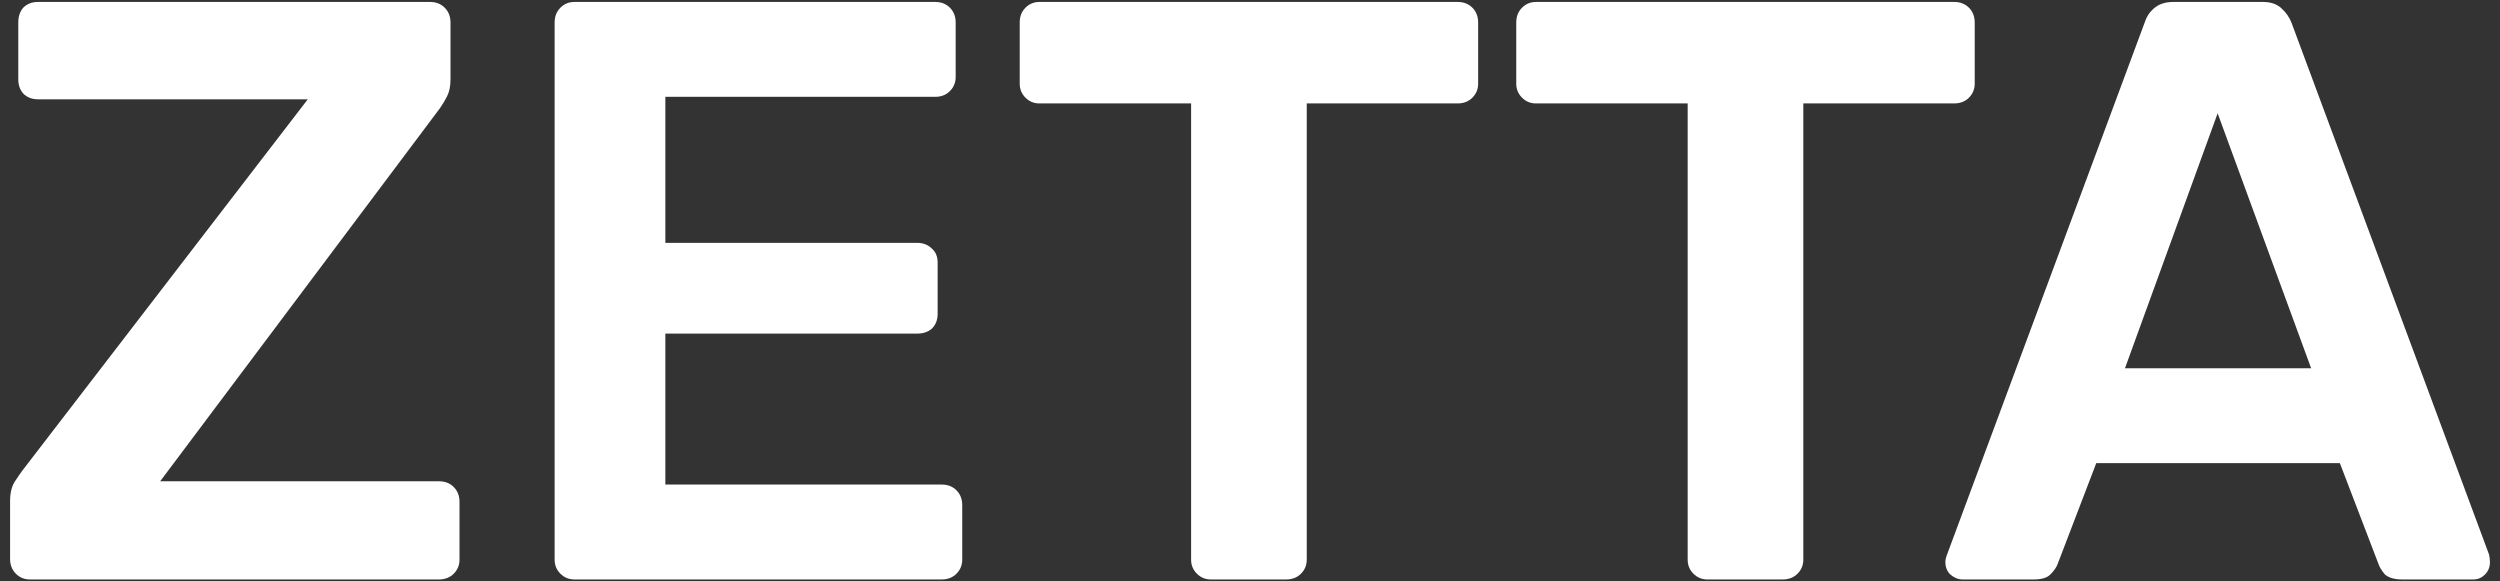 <svg width="86" height="20" viewBox="0 0 86 20" fill="none" xmlns="http://www.w3.org/2000/svg">
<rect x="0" y="0" width="86" height="20" fill="#333333" stroke="none"/>
<path d="M1.024 19.933C0.836 19.933 0.676 19.866 0.544 19.734C0.413 19.602 0.347 19.431 0.347 19.223V17.237C0.347 16.953 0.403 16.726 0.516 16.556C0.629 16.385 0.713 16.262 0.77 16.187L10.588 3.416H1.306C1.099 3.416 0.93 3.35 0.798 3.217C0.685 3.085 0.629 2.924 0.629 2.735V0.777C0.629 0.569 0.685 0.398 0.798 0.266C0.93 0.134 1.099 0.067 1.306 0.067H14.791C14.998 0.067 15.168 0.134 15.299 0.266C15.431 0.398 15.497 0.569 15.497 0.777V2.735C15.497 2.962 15.459 3.151 15.384 3.303C15.309 3.454 15.224 3.596 15.13 3.728L5.51 16.556H15.102C15.309 16.556 15.478 16.622 15.609 16.754C15.741 16.887 15.807 17.057 15.807 17.265V19.252C15.807 19.441 15.741 19.602 15.609 19.734C15.478 19.866 15.309 19.933 15.102 19.933H1.024Z" fill="white"/>
<path d="M19.757 19.933C19.569 19.933 19.409 19.866 19.277 19.734C19.145 19.602 19.079 19.441 19.079 19.252V0.777C19.079 0.569 19.145 0.398 19.277 0.266C19.409 0.134 19.569 0.067 19.757 0.067H32.17C32.377 0.067 32.546 0.134 32.678 0.266C32.809 0.398 32.875 0.569 32.875 0.777V2.65C32.875 2.839 32.809 3 32.678 3.132C32.546 3.265 32.377 3.331 32.17 3.331H22.888V8.354H31.549C31.756 8.354 31.925 8.42 32.057 8.553C32.189 8.666 32.255 8.827 32.255 9.035V10.795C32.255 11.003 32.189 11.173 32.057 11.305C31.925 11.419 31.756 11.476 31.549 11.476H22.888V16.669H32.396C32.603 16.669 32.772 16.735 32.904 16.868C33.035 17 33.101 17.17 33.101 17.379V19.252C33.101 19.441 33.035 19.602 32.904 19.734C32.772 19.866 32.603 19.933 32.396 19.933H19.757Z" fill="white"/>
<path d="M41.651 19.933C41.463 19.933 41.303 19.866 41.172 19.734C41.04 19.602 40.974 19.441 40.974 19.252V3.558H35.755C35.567 3.558 35.407 3.492 35.275 3.359C35.144 3.227 35.078 3.066 35.078 2.877V0.777C35.078 0.569 35.144 0.398 35.275 0.266C35.407 0.134 35.567 0.067 35.755 0.067H50.143C50.35 0.067 50.519 0.134 50.651 0.266C50.783 0.398 50.848 0.569 50.848 0.777V2.877C50.848 3.066 50.783 3.227 50.651 3.359C50.519 3.492 50.35 3.558 50.143 3.558H44.952V19.252C44.952 19.441 44.886 19.602 44.755 19.734C44.623 19.866 44.454 19.933 44.247 19.933H41.651Z" fill="white"/>
<path d="M58.733 19.933C58.545 19.933 58.385 19.866 58.253 19.734C58.121 19.602 58.056 19.441 58.056 19.252V3.558H52.837C52.648 3.558 52.489 3.492 52.357 3.359C52.225 3.227 52.159 3.066 52.159 2.877V0.777C52.159 0.569 52.225 0.398 52.357 0.266C52.489 0.134 52.648 0.067 52.837 0.067H67.225C67.431 0.067 67.601 0.134 67.733 0.266C67.864 0.398 67.93 0.569 67.93 0.777V2.877C67.93 3.066 67.864 3.227 67.733 3.359C67.601 3.492 67.431 3.558 67.225 3.558H62.034V19.252C62.034 19.441 61.968 19.602 61.836 19.734C61.705 19.866 61.535 19.933 61.328 19.933H58.733Z" fill="white"/>
<path d="M67.513 19.933C67.363 19.933 67.222 19.876 67.09 19.762C66.977 19.649 66.921 19.507 66.921 19.337C66.921 19.261 66.939 19.176 66.977 19.081L73.776 0.777C73.833 0.588 73.936 0.427 74.087 0.294C74.256 0.143 74.482 0.067 74.764 0.067H77.839C78.121 0.067 78.337 0.143 78.488 0.294C78.638 0.427 78.751 0.588 78.826 0.777L85.625 19.081C85.644 19.176 85.654 19.261 85.654 19.337C85.654 19.507 85.597 19.649 85.484 19.762C85.371 19.876 85.24 19.933 85.089 19.933H82.635C82.372 19.933 82.174 19.876 82.042 19.762C81.93 19.63 81.854 19.507 81.817 19.393L80.491 15.931H72.112L70.786 19.393C70.748 19.507 70.663 19.63 70.532 19.762C70.419 19.876 70.231 19.933 69.968 19.933H67.513ZM73.099 12.668H79.503L76.287 3.898L73.099 12.668Z" fill="white"/>
</svg>
